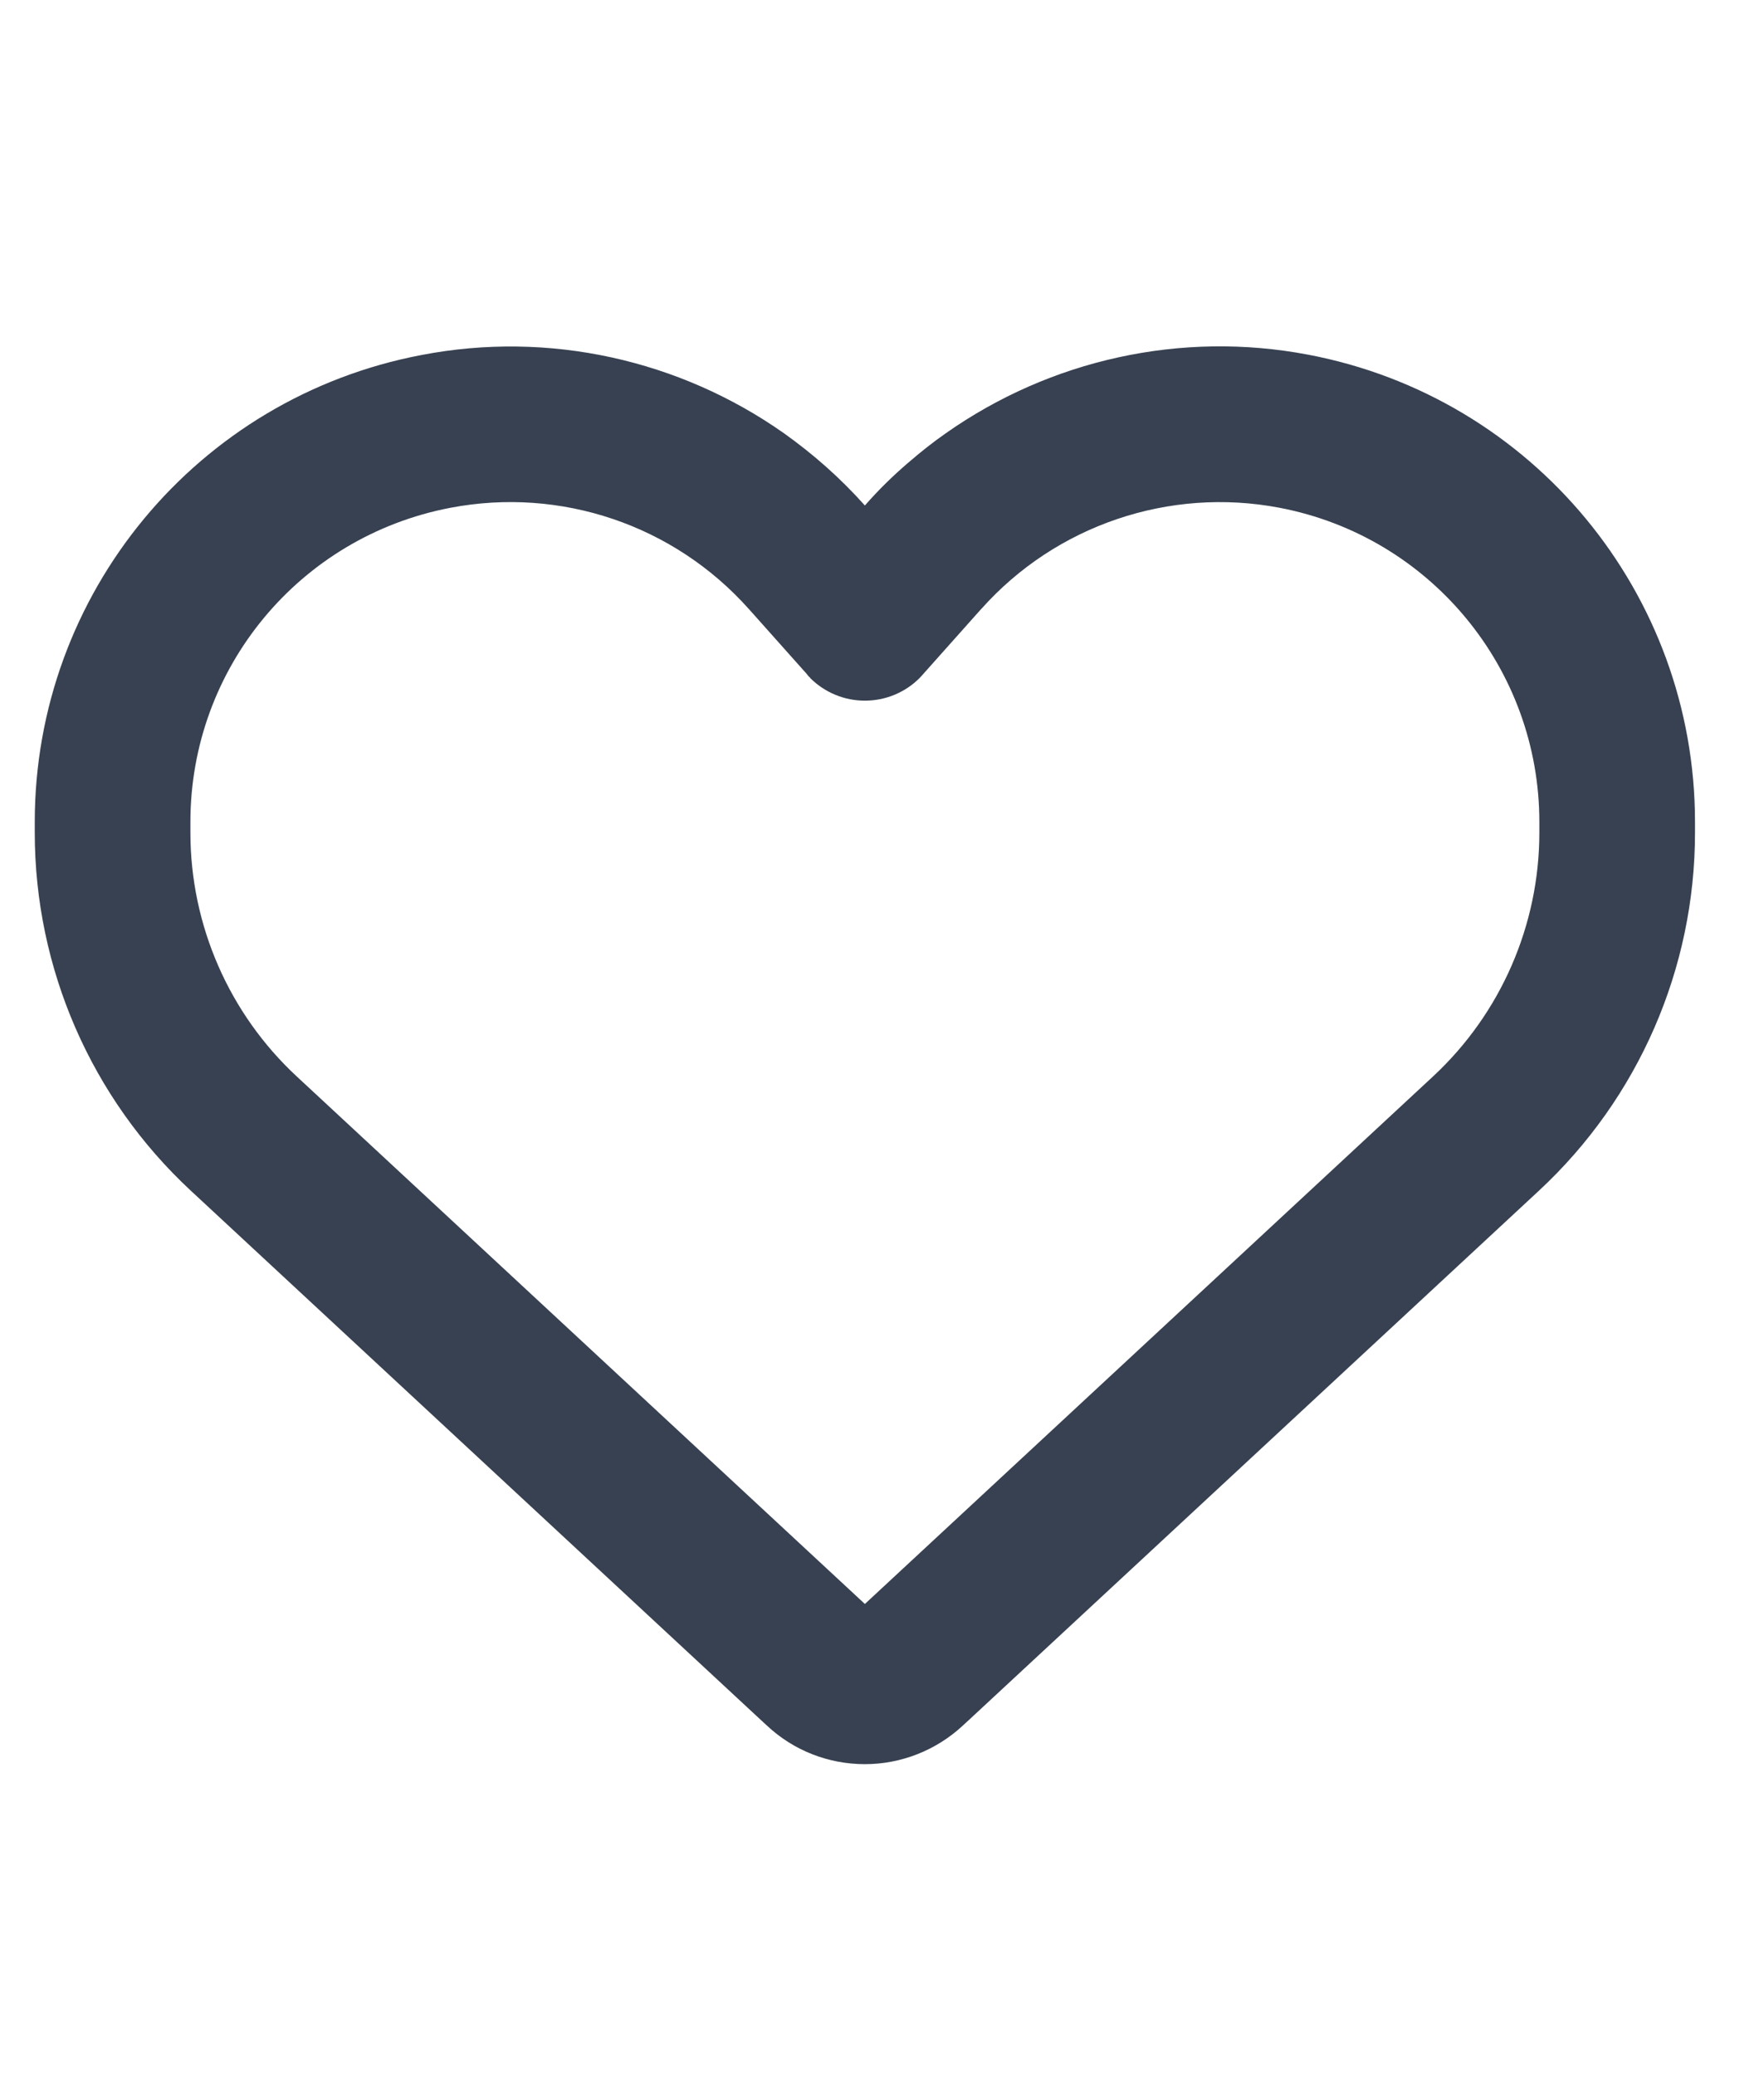 <svg width="17" height="20" viewBox="0 0 17 20" fill="none" xmlns="http://www.w3.org/2000/svg">
<path d="M7.391 16.631L7.313 16.559L1.838 11.475C0.879 10.584 0.335 9.334 0.335 8.025V7.922C0.335 5.722 1.898 3.834 4.06 3.422C5.291 3.184 6.551 3.469 7.554 4.175C7.835 4.375 8.098 4.606 8.335 4.872C8.466 4.722 8.607 4.584 8.757 4.456C8.873 4.356 8.991 4.262 9.116 4.175C10.12 3.469 11.379 3.184 12.61 3.419C14.773 3.831 16.335 5.722 16.335 7.922V8.025C16.335 9.334 15.791 10.584 14.832 11.475L9.357 16.559L9.279 16.631C9.023 16.869 8.685 17.003 8.335 17.003C7.985 17.003 7.648 16.872 7.391 16.631ZM7.807 6.531C7.794 6.522 7.785 6.509 7.776 6.497L7.219 5.872L7.216 5.869C6.494 5.059 5.404 4.691 4.341 4.894C2.885 5.172 1.835 6.441 1.835 7.922V8.025C1.835 8.916 2.207 9.769 2.86 10.375L8.335 15.459L13.81 10.375C14.463 9.769 14.835 8.916 14.835 8.025V7.922C14.835 6.444 13.785 5.172 12.332 4.894C11.27 4.691 10.176 5.062 9.457 5.869C9.457 5.869 9.457 5.869 9.454 5.872C9.451 5.875 9.454 5.872 9.451 5.875L8.894 6.5C8.885 6.512 8.873 6.522 8.863 6.534C8.723 6.675 8.532 6.753 8.335 6.753C8.138 6.753 7.948 6.675 7.807 6.534V6.531Z" fill="#374151"/>
</svg>
